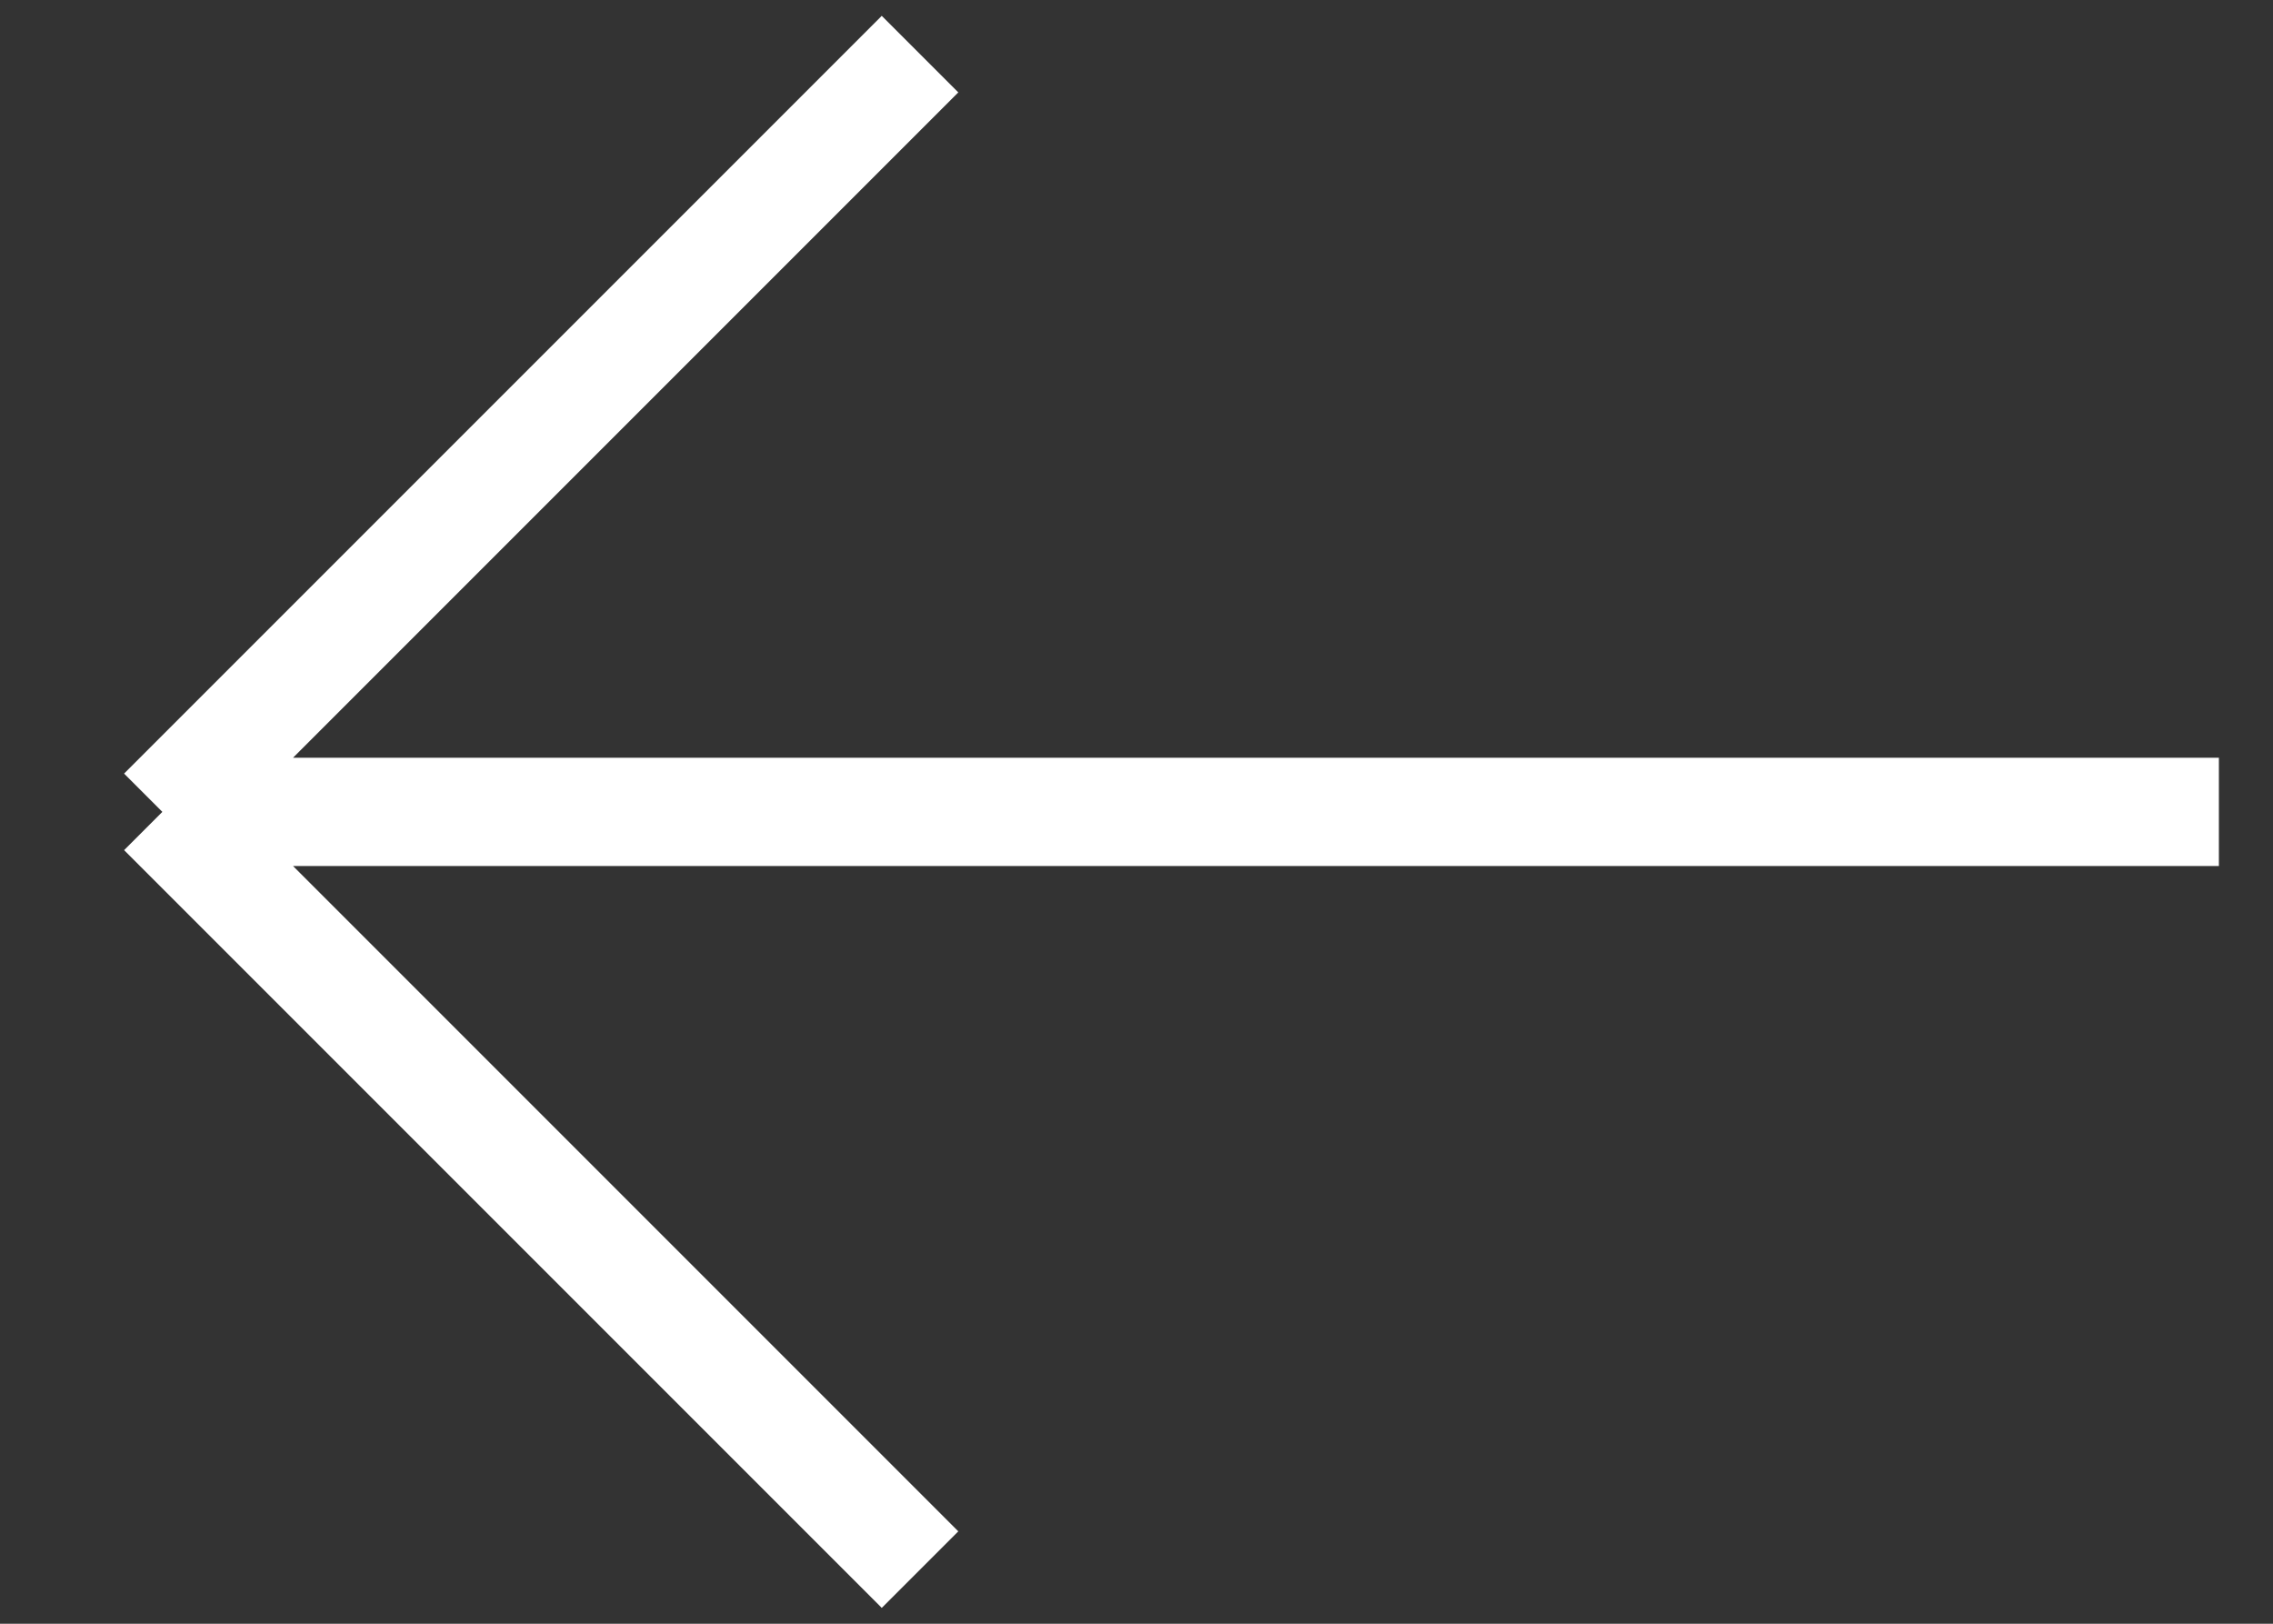 <svg width="21" height="15" viewBox="0 0 21 15" fill="none" xmlns="http://www.w3.org/2000/svg">
<rect x="0" y="0" width="21" height="15" fill="#333333" stroke="none"/>
<path id="Vector 4" d="M20.5 7.5H1.5M1.5 7.5L8.5 0.5M1.5 7.5L8.5 14.5" stroke="white"/>
</svg>
